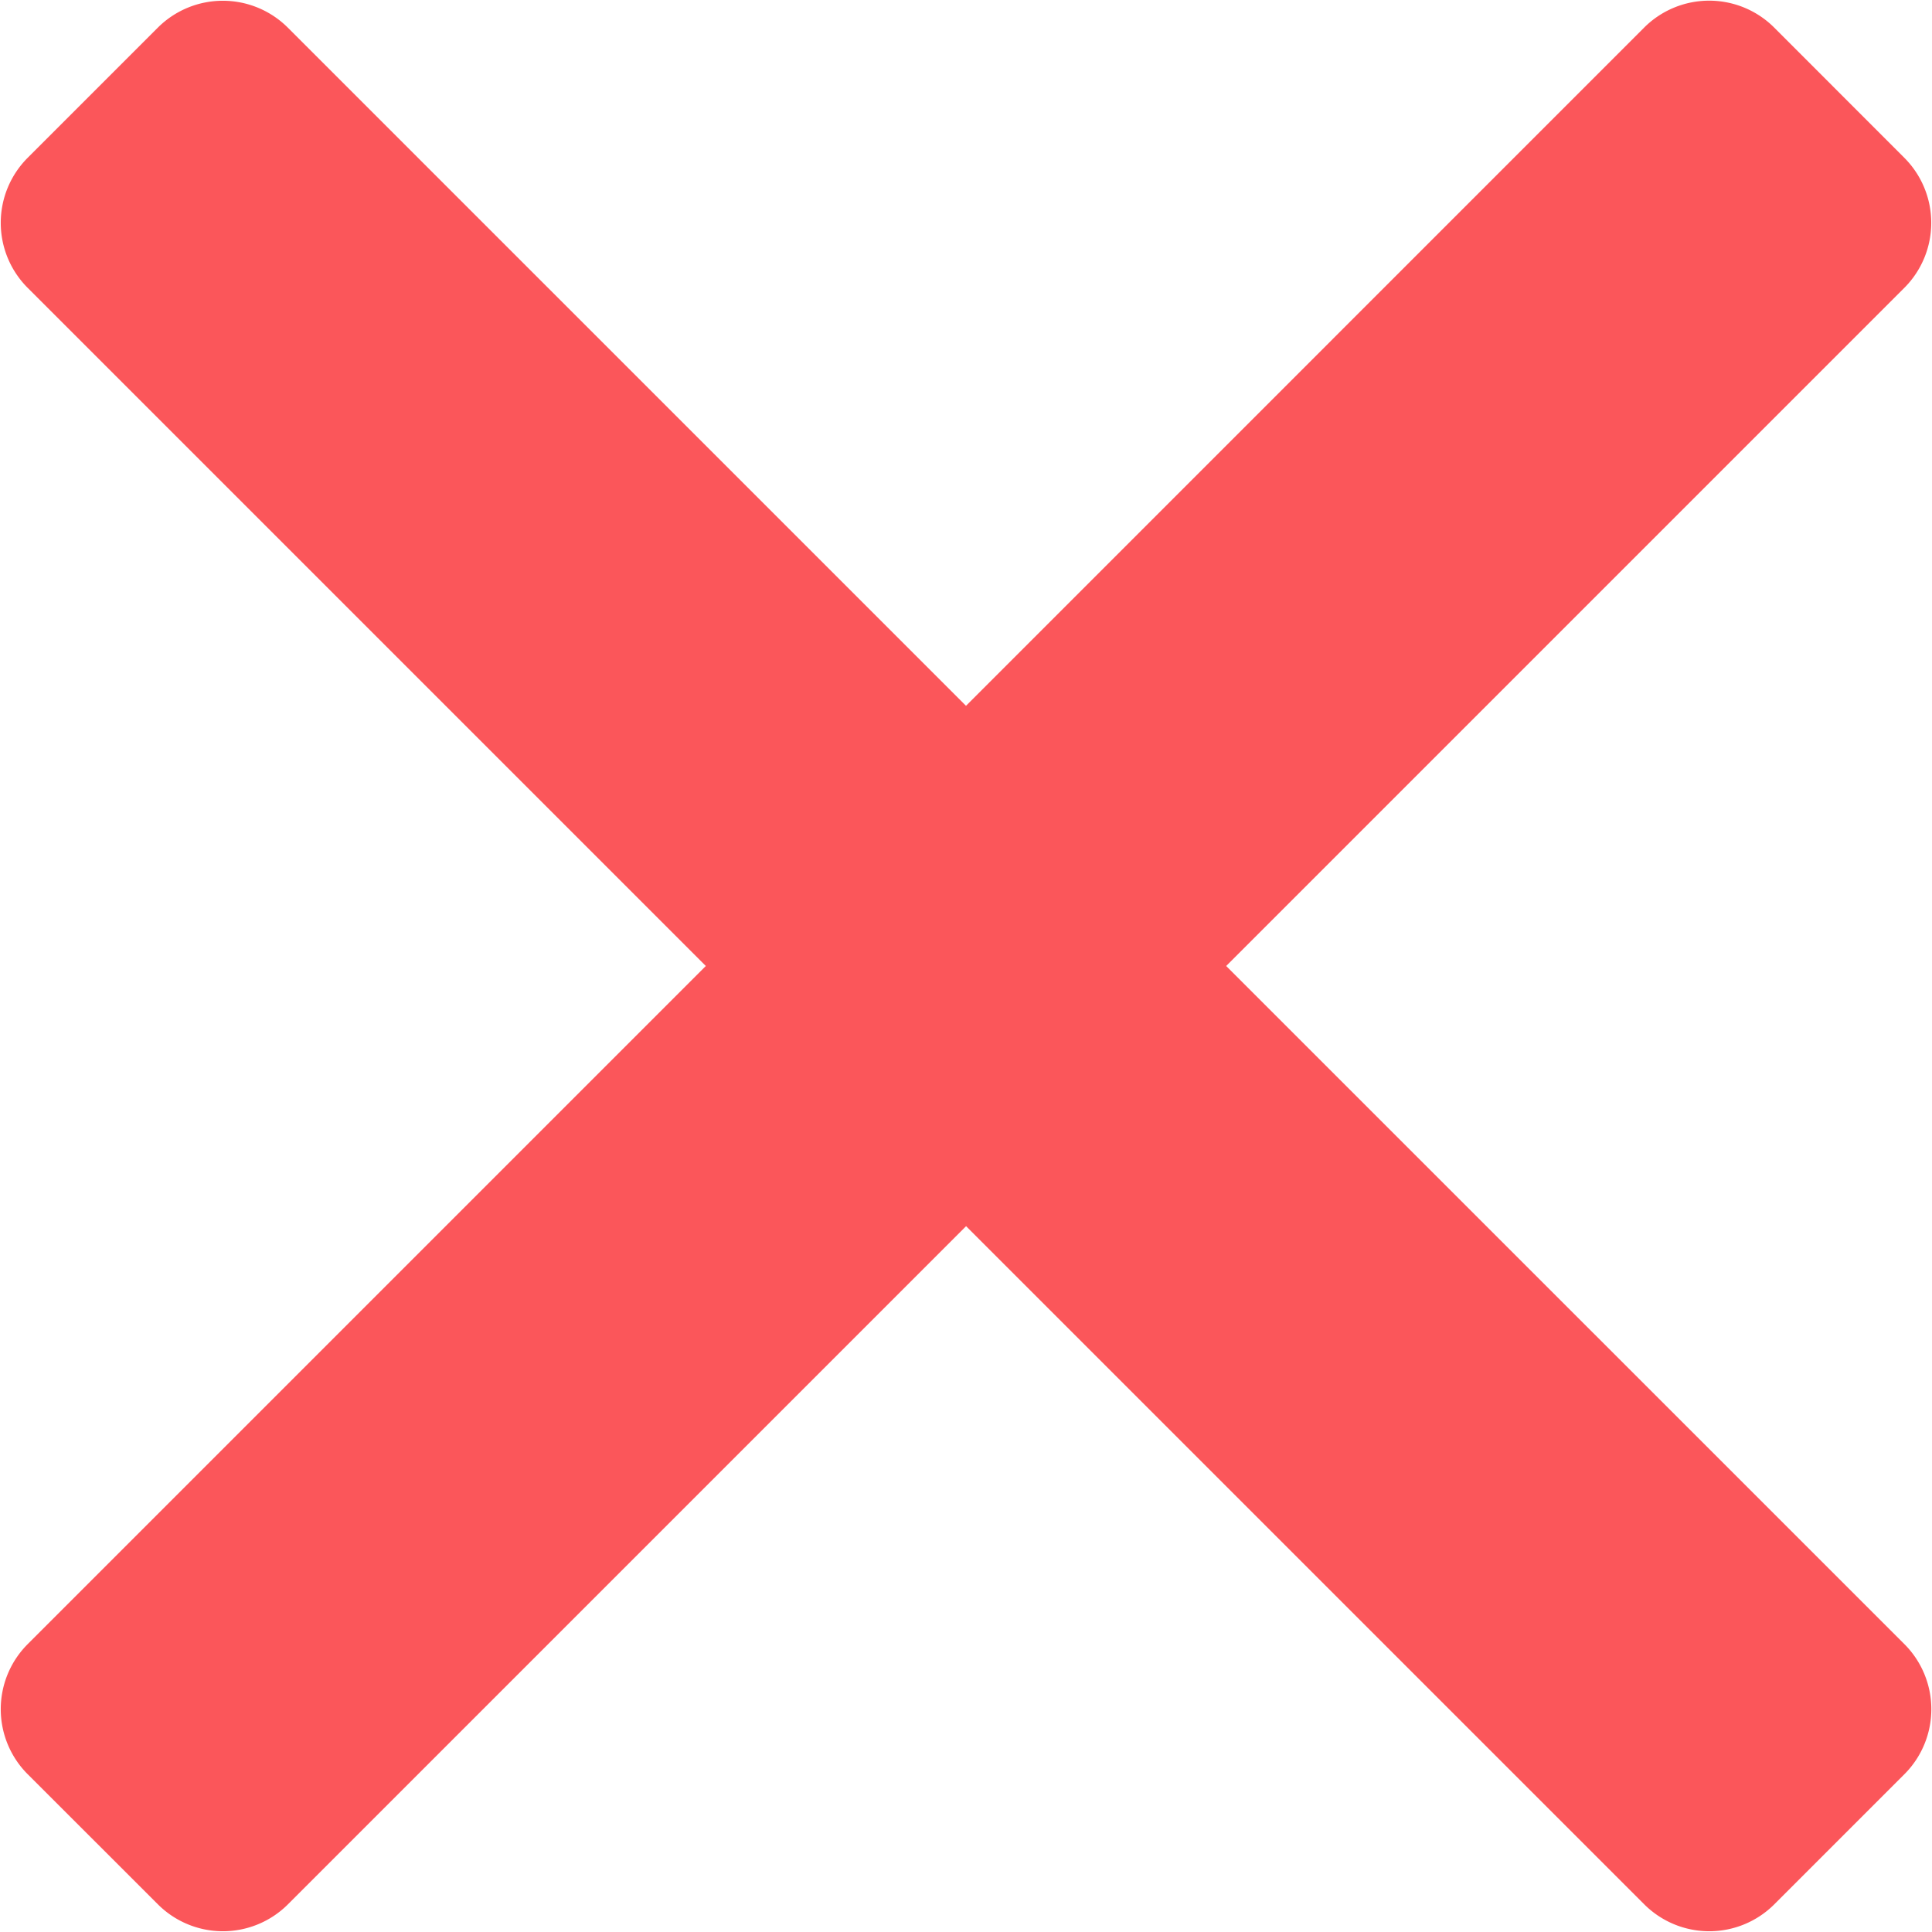 <svg id="close-cross" xmlns="http://www.w3.org/2000/svg" width="21" height="21" viewBox="0 0 21 21">
  <g id="close-cross-2" data-name="close-cross">
    <path id="Shape" d="M13.319,10.492,20.69,3.121a1,1,0,0,0,0-1.414L19.276.292a1,1,0,0,0-1.414,0L10.491,7.664,3.12.293a1,1,0,0,0-1.414,0L.292,1.707a1,1,0,0,0,0,1.414l7.371,7.371L.292,17.863a1,1,0,0,0,0,1.414l1.415,1.414a1,1,0,0,0,1.414,0l7.371-7.371,7.371,7.371a1,1,0,0,0,1.414,0l1.414-1.414a1,1,0,0,0,0-1.414Z" transform="translate(0.009 0.008)" fill="#fb565a"/>
  </g>
</svg>

